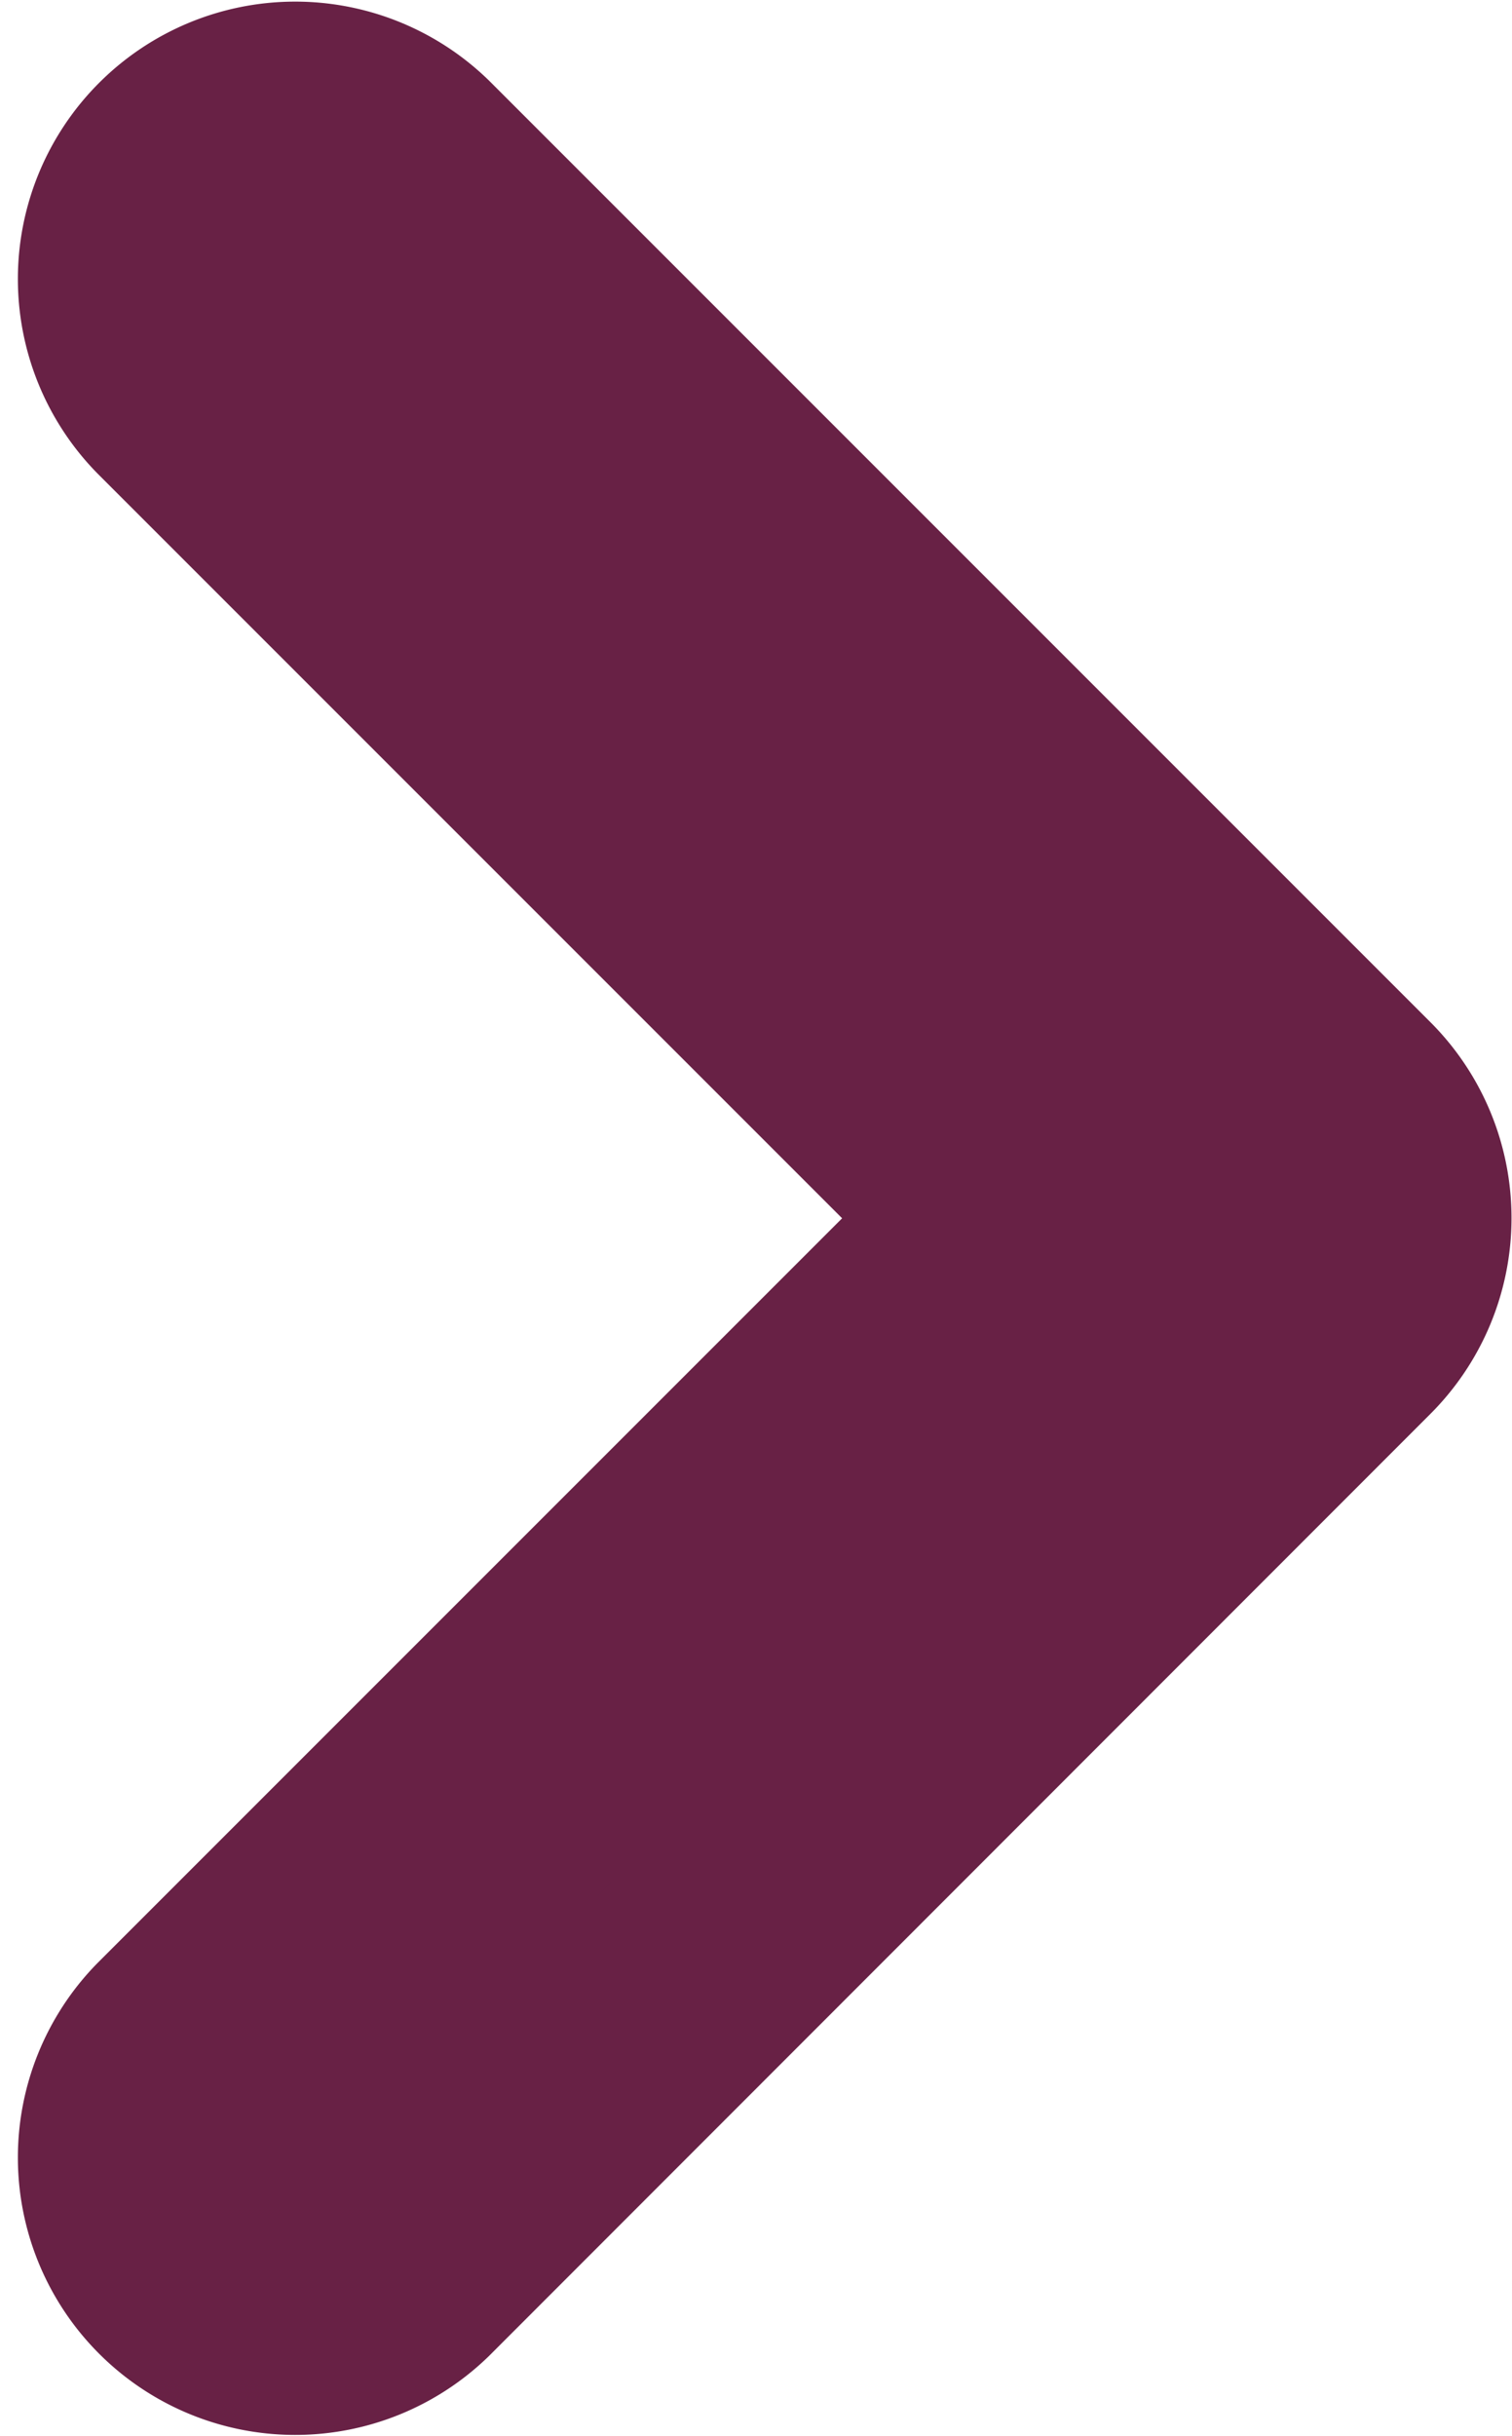<svg xmlns="http://www.w3.org/2000/svg" width="6.09" height="9.81" viewBox="0 0 6.09 9.81">
  <g id="right-arrow" transform="translate(129.35 -216.613) rotate(-90)">
    <g id="arrow-down-sign-to-navigate" transform="translate(-225.923 -128.783)">
      <path id="Path_1" data-name="Path 1" d="M4.406,102.162a.615.615,0,0,1-.436-.181L.181,98.194a.617.617,0,0,1,.872-.873l3.352,3.352,3.352-3.352a.617.617,0,0,1,.872.873l-3.788,3.788A.615.615,0,0,1,4.406,102.162Z" transform="translate(-0.001 -97.141)" fill="#682145" stroke="#682145" stroke-width="1"/>
    </g>
  </g>
</svg>
